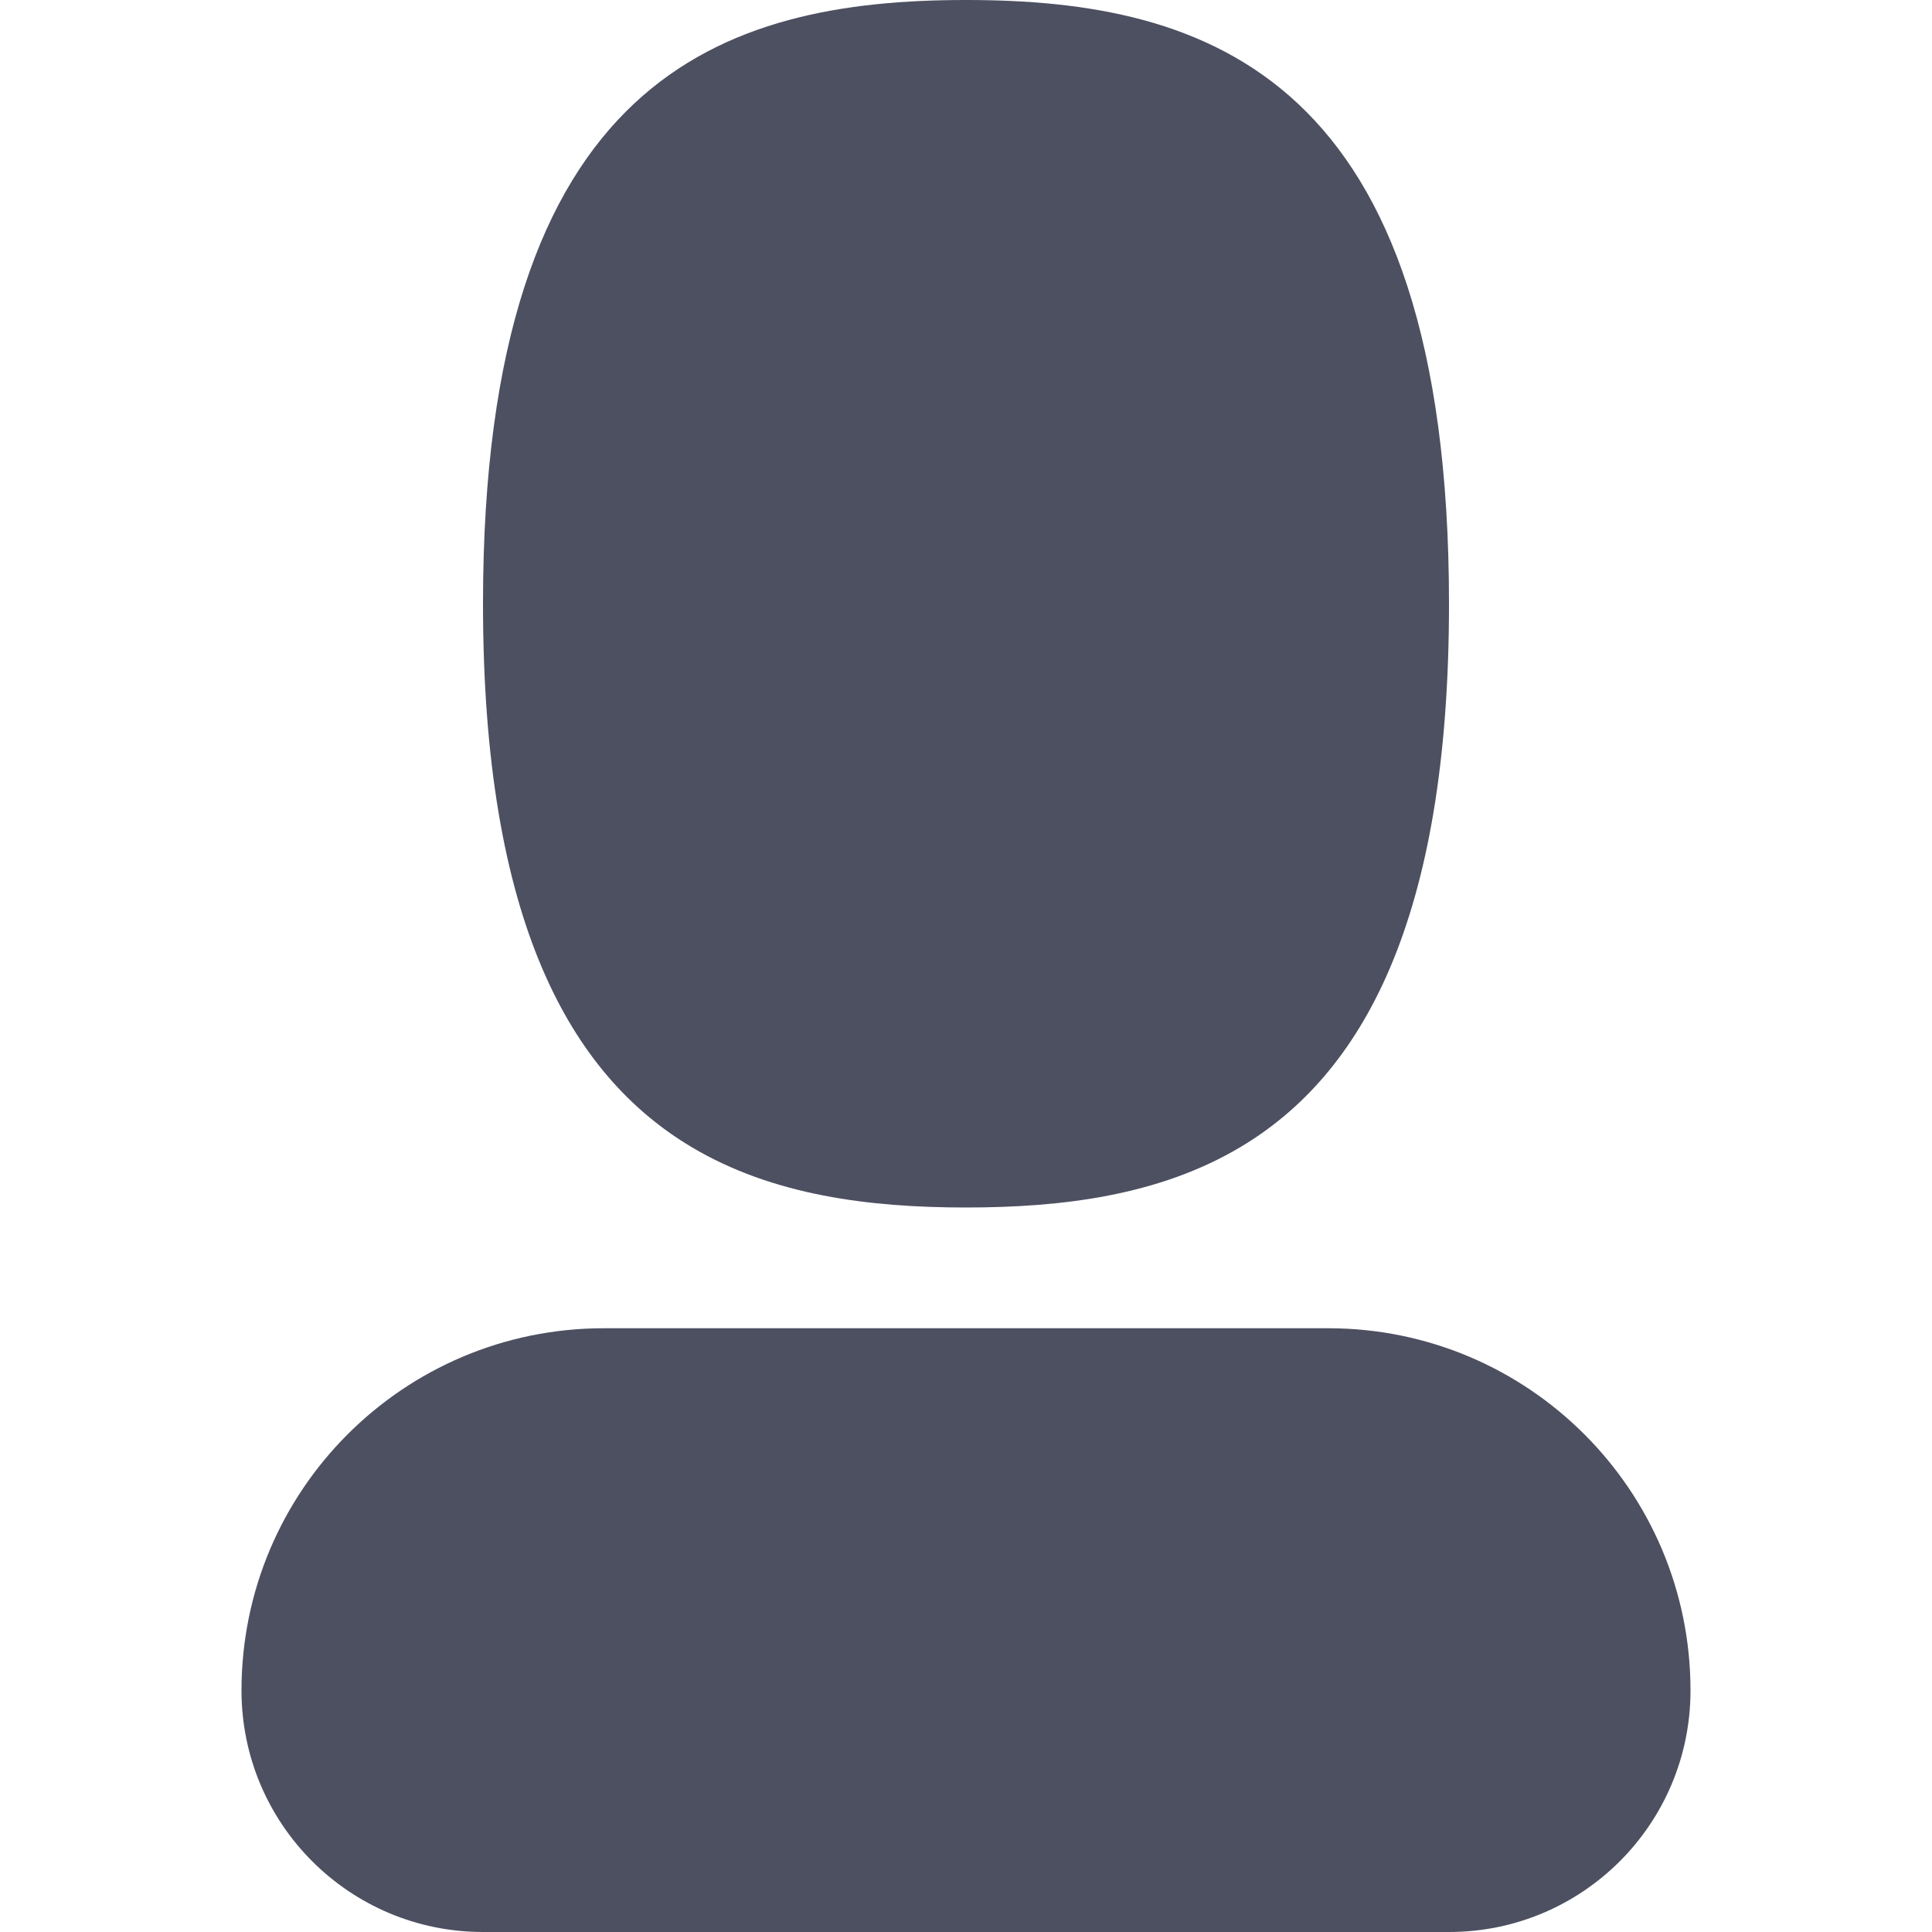 <svg width="16" height="16" viewBox="0 0 16 16" fill="none" xmlns="http://www.w3.org/2000/svg">
<path fill-rule="evenodd" clip-rule="evenodd" d="M10.272 9.5C11.28 8.9 12 7.625 12 5C12 0.625 10 0 8 0C6 0 4 0.625 4 5C4 7.625 4.72 8.9 5.728 9.5C6.4 9.9 7.2 10 8 10C8.8 10 9.6 9.9 10.272 9.5ZM5 11C3.343 11 2 12.343 2 14C2 15.105 2.895 16 4 16H12C13.105 16 14 15.105 14 14C14 12.343 12.657 11 11 11H5Z" fill="#4D5061"/>
</svg>
